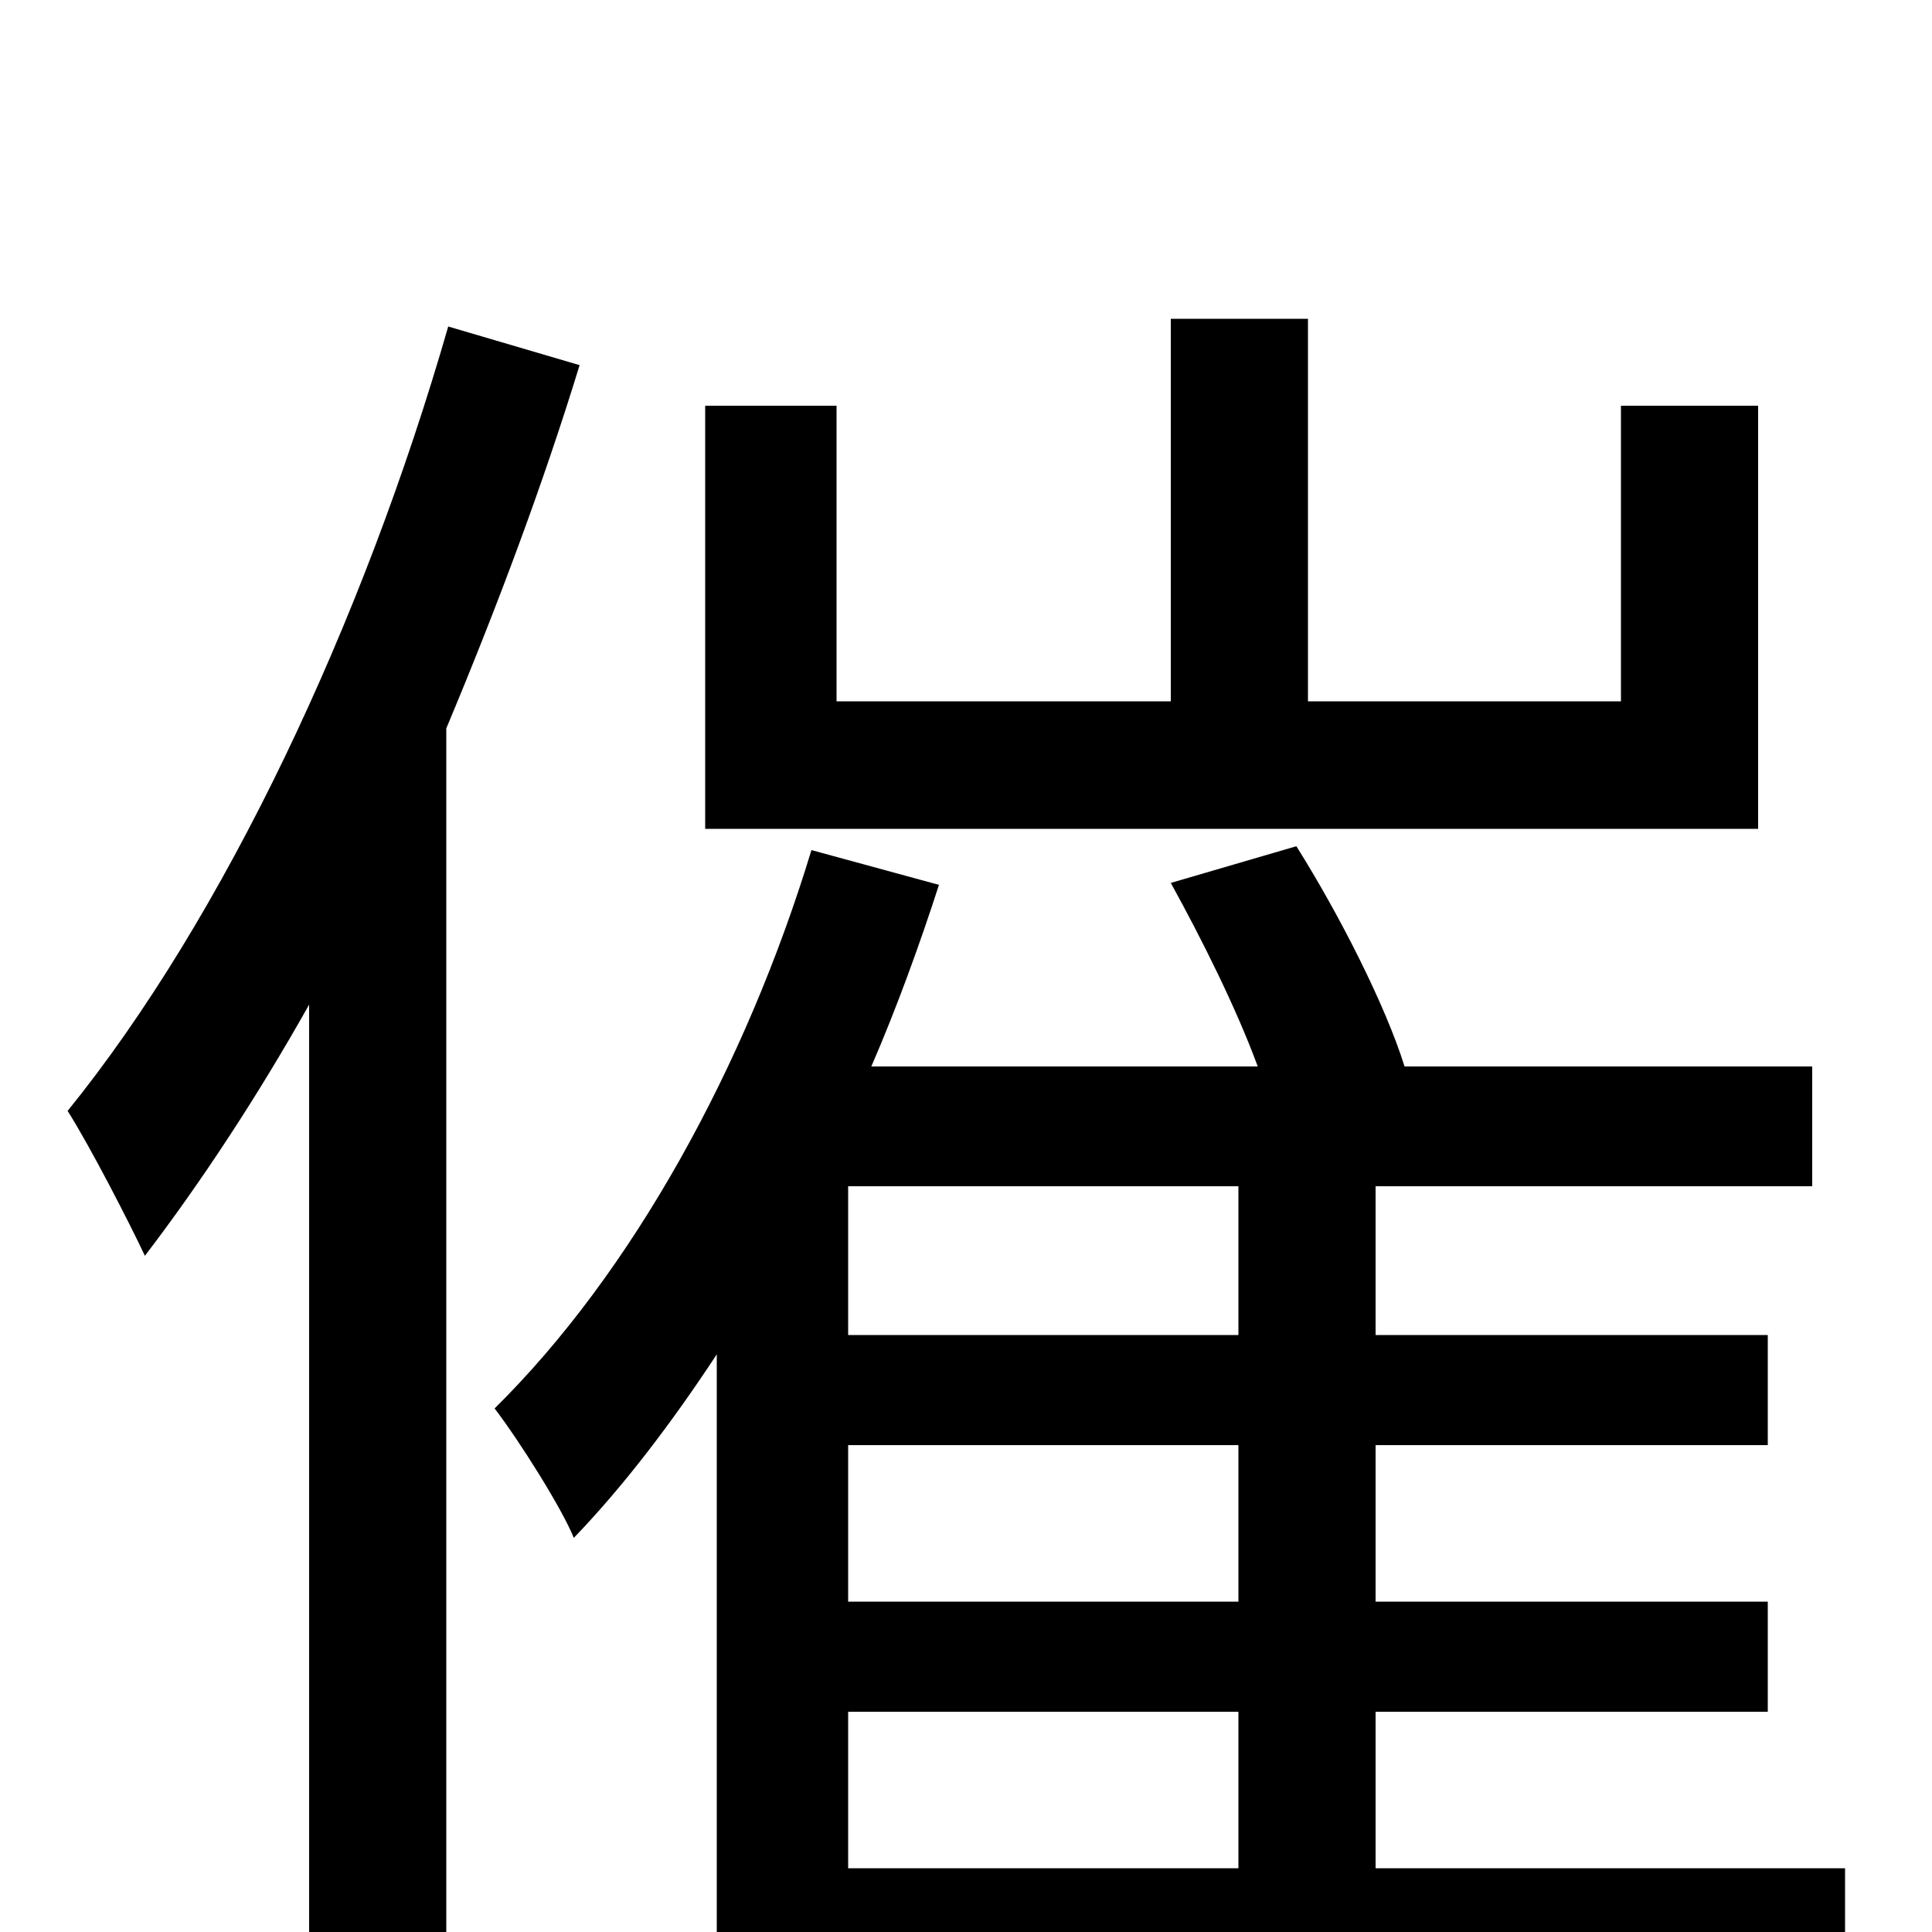 <svg xmlns="http://www.w3.org/2000/svg" viewBox="0 -1000 1000 1000">
	<path fill="#000000" d="M910 -790H839V-637H677V-835H606V-637H433V-790H365V-571H910ZM232 -831C188 -678 116 -525 35 -425C47 -406 67 -367 75 -350C104 -388 133 -432 160 -480V77H231V-623C257 -685 281 -749 300 -811ZM439 -114H641V-33H439ZM641 -309H439V-386H641ZM641 -171H439V-252H641ZM955 -33H712V-114H915V-171H712V-252H915V-309H712V-386H938V-448H727C717 -480 693 -527 671 -562L606 -543C622 -514 640 -478 651 -448H451C464 -478 476 -511 486 -542L420 -560C386 -448 327 -341 256 -271C269 -254 291 -219 297 -204C323 -231 348 -264 371 -299V78H439V31H955Z"/>
</svg>
